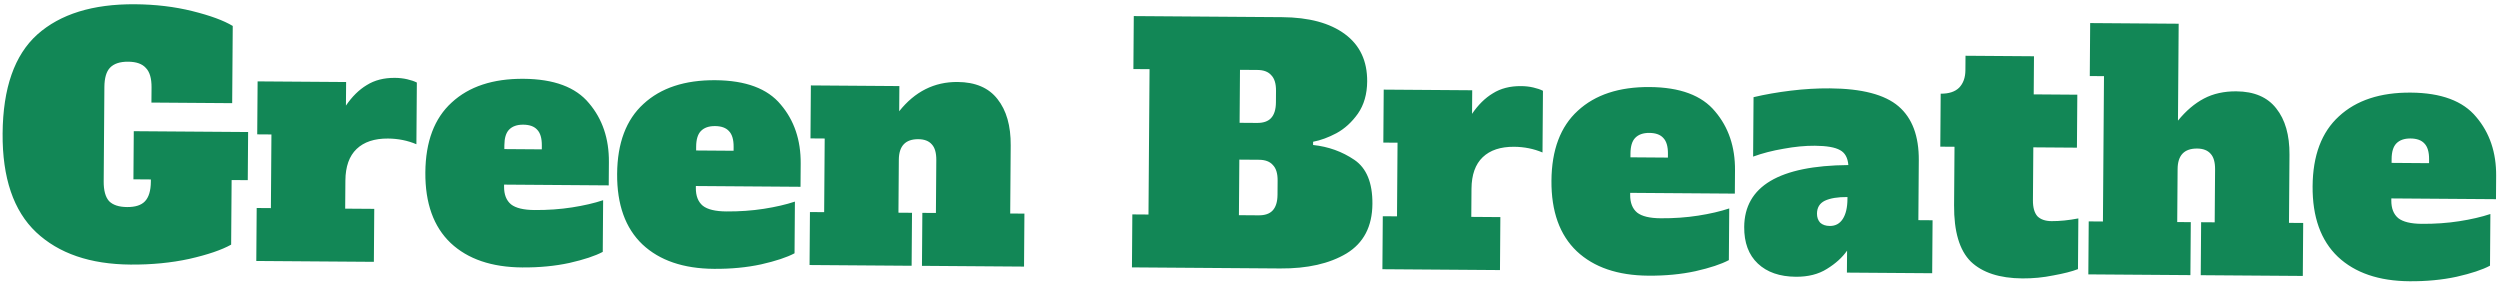 <svg width="743" height="84" viewBox="0 0 743 84" fill="none" xmlns="http://www.w3.org/2000/svg">
<path d="M73.637 53.542L68.837 53.507L68.697 72.706C65.869 74.286 61.73 75.695 56.281 76.936C50.897 78.112 45.068 78.678 38.796 78.632C26.829 78.544 17.476 75.34 10.738 69.018C4 62.633 0.68 52.848 0.776 39.665C0.875 26.161 4.307 16.362 11.072 10.267C17.9 4.173 27.587 1.172 40.13 1.264C46.21 1.308 51.901 1.99 57.204 3.308C62.506 4.627 66.496 6.096 69.172 7.716L69.004 30.66L45.005 30.484L45.038 25.972C45.057 23.284 44.495 21.36 43.352 20.2C42.273 18.976 40.517 18.355 38.085 18.337C35.653 18.319 33.857 18.914 32.696 20.122C31.6 21.266 31.042 23.182 31.022 25.87L30.817 53.901C30.797 56.589 31.327 58.545 32.406 59.769C33.55 60.929 35.337 61.518 37.769 61.536C40.201 61.554 41.965 60.99 43.062 59.846C44.223 58.639 44.813 56.691 44.833 54.003L44.838 53.331L39.654 53.293L39.758 38.99L73.741 39.238L73.637 53.542ZM117.37 23.141C118.65 23.15 119.865 23.287 121.015 23.552C122.165 23.816 123.123 24.143 123.888 24.533L123.754 42.868C121.138 41.761 118.326 41.197 115.318 41.175C111.286 41.145 108.175 42.178 105.983 44.274C103.792 46.37 102.681 49.498 102.65 53.658L102.589 62.01L111.229 62.073L111.114 77.817L76.171 77.561L76.286 61.818L80.51 61.849L80.67 39.961L76.446 39.93L76.561 24.187L102.865 24.379L102.813 31.387C104.625 28.712 106.688 26.679 109.002 25.288C111.317 23.833 114.106 23.117 117.37 23.141ZM155.2 79.483C146.112 79.417 139.026 76.997 133.941 72.224C128.856 67.386 126.347 60.392 126.414 51.24C126.481 42.088 129.091 35.163 134.246 30.465C139.401 25.702 146.522 23.354 155.61 23.421C164.634 23.487 171.112 25.902 175.046 30.667C179.043 35.368 181.017 41.207 180.966 48.183L180.915 55.095L149.812 54.867L149.808 55.443C149.79 57.811 150.481 59.576 151.881 60.739C153.281 61.837 155.613 62.398 158.877 62.422C162.781 62.45 166.495 62.189 170.019 61.639C173.543 61.089 176.62 60.375 179.251 59.499L179.138 74.858C176.89 76.058 173.586 77.154 169.226 78.146C164.931 79.074 160.256 79.52 155.2 79.483ZM161.025 44.389L161.033 43.237C161.049 41.061 160.581 39.489 159.628 38.523C158.739 37.556 157.366 37.066 155.51 37.052C153.654 37.039 152.243 37.541 151.275 38.557C150.372 39.511 149.913 41.044 149.898 43.156L149.889 44.307L161.025 44.389ZM212.198 79.9C203.111 79.834 196.024 77.414 190.939 72.641C185.854 67.803 183.345 60.809 183.412 51.657C183.479 42.505 186.09 35.58 191.244 30.882C196.399 26.119 203.521 23.771 212.609 23.838C221.632 23.904 228.111 26.319 232.044 31.084C236.042 35.785 238.015 41.624 237.964 48.6L237.914 55.512L206.81 55.284L206.806 55.86C206.789 58.228 207.48 59.993 208.879 61.155C210.279 62.254 212.611 62.815 215.875 62.839C219.779 62.867 223.493 62.606 227.017 62.056C230.541 61.506 233.619 60.792 236.249 59.916L236.137 75.275C233.888 76.475 230.584 77.571 226.225 78.563C221.93 79.491 217.254 79.937 212.198 79.9ZM218.023 44.806L218.032 43.654C218.048 41.478 217.579 39.906 216.626 38.94C215.737 37.973 214.365 37.483 212.509 37.469C210.653 37.456 209.241 37.957 208.274 38.974C207.371 39.928 206.911 41.461 206.896 43.572L206.888 44.724L218.023 44.806ZM304.457 63.486L304.342 79.23L274.007 79.008L274.122 63.265L278.154 63.294L278.269 47.55C278.284 45.439 277.848 43.899 276.959 42.933C276.07 41.902 274.73 41.38 272.938 41.367C269.098 41.339 267.163 43.373 267.133 47.469L267.018 63.213L271.05 63.242L270.935 78.986L240.6 78.764L240.715 63.02L244.939 63.051L245.099 41.164L240.875 41.133L240.99 25.389L267.293 25.582L267.238 33.069C271.889 27.215 277.671 24.314 284.583 24.364C289.894 24.403 293.85 26.096 296.45 29.443C299.113 32.791 300.424 37.376 300.381 43.2L300.233 63.456L304.457 63.486ZM336.529 63.721L341.329 63.756L341.645 20.557L336.845 20.522L336.96 4.779L381.023 5.101C389.023 5.159 395.251 6.837 399.707 10.134C404.163 13.43 406.369 18.119 406.324 24.198C406.296 27.974 405.377 31.168 403.566 33.779C401.755 36.325 399.629 38.262 397.187 39.588C394.81 40.851 392.5 41.698 390.256 42.13L390.249 43.09C394.79 43.571 398.875 45.041 402.506 47.499C406.136 49.958 407.928 54.323 407.882 60.595C407.833 67.315 405.269 72.224 400.19 75.323C395.112 78.358 388.541 79.846 380.477 79.787L336.414 79.465L336.529 63.721ZM373.593 36.535C375.449 36.549 376.828 36.079 377.731 35.126C378.699 34.109 379.19 32.544 379.206 30.432L379.231 26.976C379.246 24.864 378.778 23.325 377.825 22.358C376.936 21.328 375.564 20.805 373.708 20.792L368.524 20.754L368.409 36.498L373.593 36.535ZM374.064 63.996C375.92 64.009 377.3 63.539 378.203 62.586C379.17 61.569 379.661 60.005 379.677 57.892L379.708 53.669C379.723 51.557 379.254 50.017 378.302 49.05C377.413 48.02 376.041 47.498 374.185 47.484L368.329 47.441L368.208 63.953L374.064 63.996ZM452.049 25.589C453.329 25.598 454.544 25.735 455.694 26C456.844 26.264 457.801 26.591 458.567 26.981L458.432 45.316C455.817 44.209 453.005 43.645 449.997 43.623C445.965 43.593 442.853 44.626 440.662 46.722C438.47 48.818 437.359 51.946 437.329 56.106L437.268 64.458L445.908 64.521L445.793 80.265L410.849 80.009L410.965 64.266L415.189 64.296L415.349 42.409L411.125 42.378L411.24 26.635L437.543 26.827L437.492 33.835C439.304 31.16 441.366 29.127 443.681 27.736C445.995 26.281 448.785 25.565 452.049 25.589ZM489.879 81.931C480.791 81.865 473.704 79.445 468.619 74.671C463.534 69.834 461.025 62.84 461.092 53.688C461.159 44.536 463.77 37.611 468.924 32.913C474.079 28.15 481.201 25.802 490.289 25.869C499.312 25.935 505.791 28.35 509.724 33.115C513.722 37.816 515.695 43.655 515.644 50.631L515.594 57.543L484.49 57.315L484.486 57.891C484.469 60.259 485.16 62.024 486.56 63.186C487.96 64.285 490.292 64.846 493.555 64.87C497.459 64.898 501.173 64.637 504.697 64.087C508.222 63.537 511.299 62.823 513.929 61.947L513.817 77.306C511.568 78.506 508.264 79.602 503.905 80.594C499.61 81.522 494.934 81.968 489.879 81.931ZM495.703 46.837L495.712 45.685C495.728 43.509 495.259 41.938 494.306 40.971C493.417 40.004 492.045 39.514 490.189 39.5C488.333 39.487 486.921 39.989 485.954 41.005C485.051 41.959 484.592 43.492 484.576 45.603L484.568 46.755L495.703 46.837ZM574.361 65.461L574.246 81.204L548.903 81.019L548.951 74.491C547.528 76.529 545.53 78.338 542.959 79.919C540.451 81.501 537.373 82.279 533.725 82.252C528.925 82.217 525.159 80.909 522.426 78.329C519.693 75.749 518.343 72.123 518.377 67.451C518.466 55.356 528.783 49.223 549.329 49.053C549.153 46.876 548.331 45.398 546.865 44.619C545.399 43.776 542.906 43.342 539.386 43.316C536.506 43.295 533.4 43.593 530.068 44.208C526.799 44.76 523.786 45.538 521.026 46.542L521.155 28.879C524.553 28.071 528.238 27.426 532.21 26.943C536.181 26.46 540.055 26.233 543.831 26.26C553.367 26.33 560.17 28.108 564.241 31.594C568.311 35.08 570.32 40.438 570.267 47.67L570.137 65.43L574.361 65.461ZM549.067 58.556C546.187 58.534 543.944 58.902 542.339 59.658C540.797 60.415 540.02 61.689 540.007 63.481C539.999 64.569 540.312 65.468 540.947 66.176C541.646 66.821 542.604 67.148 543.82 67.157C545.484 67.169 546.769 66.475 547.675 65.073C548.582 63.672 549.044 61.691 549.063 59.132L549.067 58.556ZM601.042 82.744C594.258 82.695 589.15 81.025 585.718 77.736C582.351 74.383 580.695 68.803 580.753 60.995L580.88 43.62L576.656 43.589L576.771 27.845C579.203 27.863 581.031 27.268 582.256 26.061C583.481 24.79 584.102 23.067 584.118 20.891L584.15 16.571L604.501 16.72L604.418 28.047L617.378 28.142L617.263 43.886L604.303 43.791L604.188 59.535C604.172 61.647 604.609 63.218 605.497 64.248C606.45 65.215 607.855 65.706 609.711 65.719C612.143 65.737 614.801 65.469 617.685 64.913L617.575 79.985C615.778 80.676 613.341 81.298 610.265 81.852C607.252 82.47 604.178 82.767 601.042 82.744ZM684.509 66.266L684.394 82.01L654.059 81.788L654.174 66.044L658.206 66.074L658.321 50.33C658.337 48.218 657.9 46.679 657.011 45.713C656.122 44.682 654.782 44.16 652.99 44.147C649.15 44.119 647.215 46.153 647.185 50.249L647.07 65.993L651.102 66.022L650.987 81.766L620.652 81.544L620.767 65.8L624.991 65.831L625.307 22.632L621.083 22.601L621.198 6.858L647.501 7.05L647.291 35.849C649.68 32.923 652.256 30.733 655.019 29.282C657.782 27.83 660.987 27.117 664.635 27.144C669.947 27.183 673.903 28.876 676.502 32.223C679.166 35.57 680.476 40.156 680.434 45.98L680.285 66.236L684.509 66.266ZM716.091 83.586C707.003 83.519 699.917 81.099 694.832 76.326C689.747 71.489 687.238 64.494 687.305 55.343C687.372 46.191 689.983 39.266 695.137 34.567C700.292 29.805 707.414 27.457 716.501 27.523C725.525 27.589 732.004 30.005 735.937 34.77C739.935 39.471 741.908 45.31 741.857 52.285L741.806 59.197L710.703 58.97L710.699 59.546C710.682 61.914 711.373 63.679 712.772 64.841C714.172 65.939 716.504 66.5 719.768 66.524C723.672 66.553 727.386 66.292 730.91 65.742C734.434 65.192 737.512 64.478 740.142 63.601L740.03 78.961C737.781 80.16 734.477 81.256 730.117 82.248C725.822 83.177 721.147 83.623 716.091 83.586ZM721.916 48.492L721.924 47.34C721.94 45.164 721.472 43.592 720.519 42.625C719.63 41.659 718.258 41.169 716.402 41.155C714.546 41.141 713.134 41.643 712.166 42.66C711.263 43.613 710.804 45.146 710.789 47.258L710.78 48.41L721.916 48.492Z" fill="#128756"/>
</svg>
